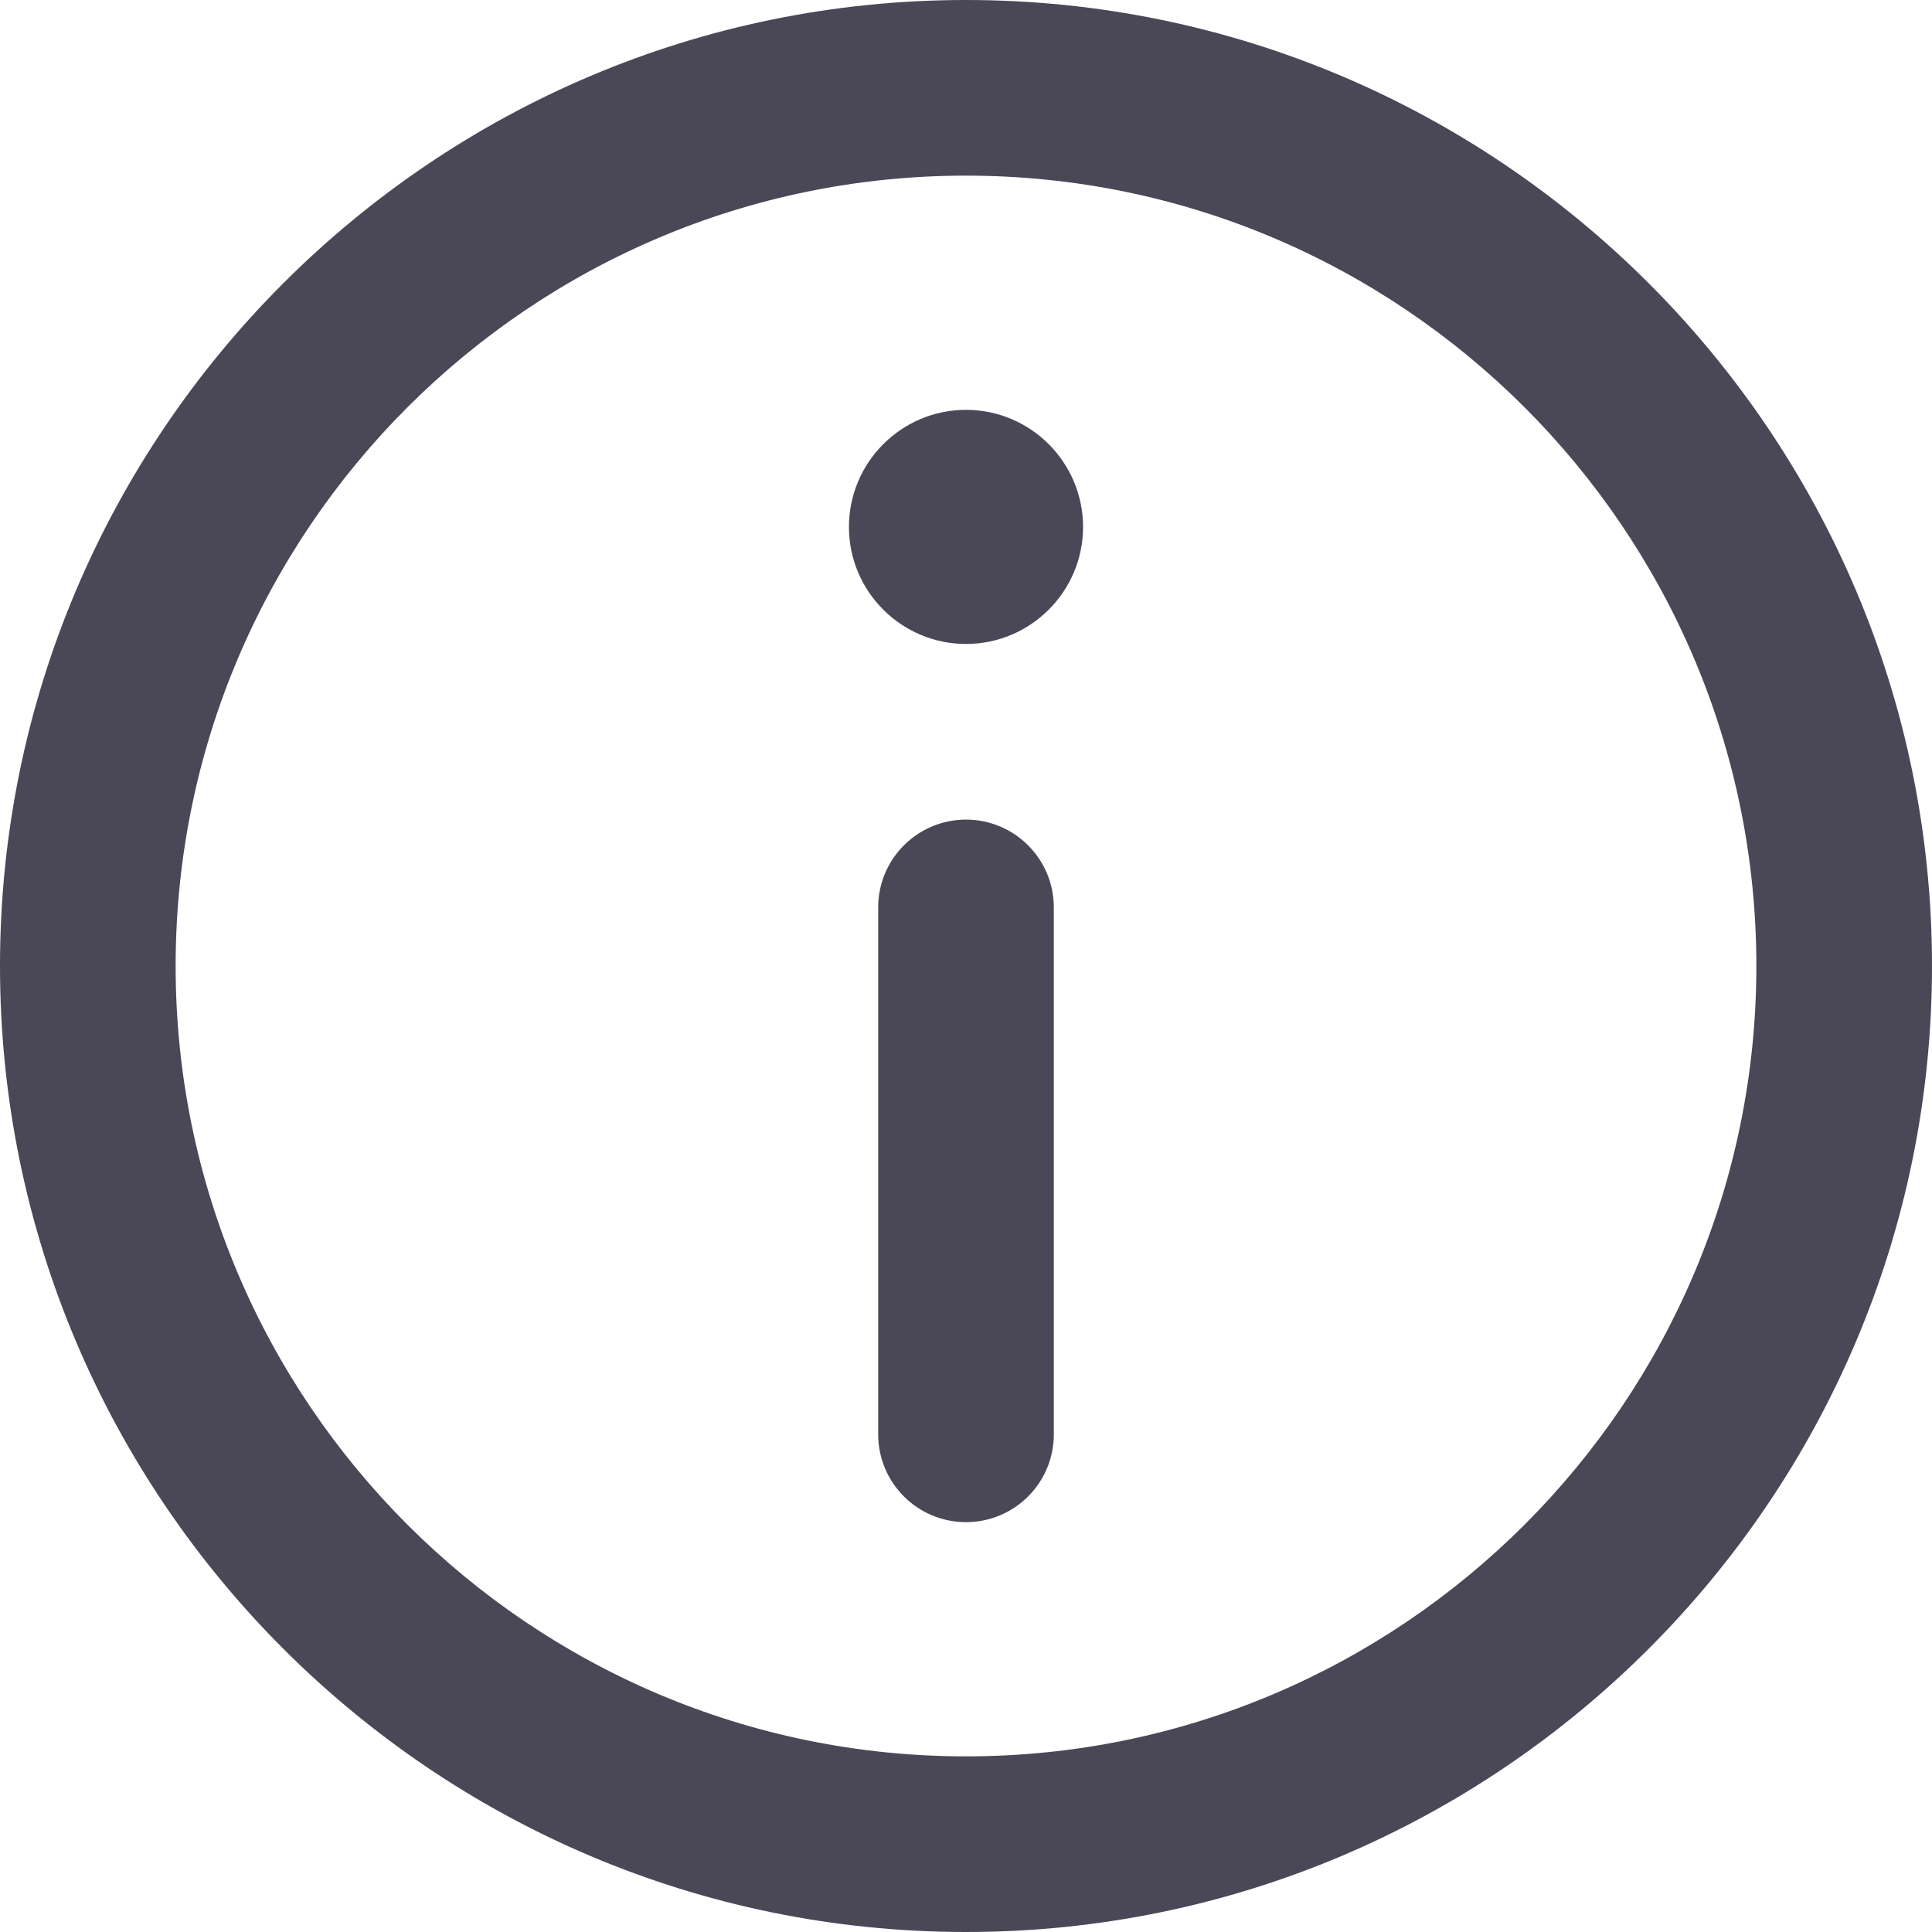 <svg xmlns="http://www.w3.org/2000/svg" width="22" height="22" viewBox="0 0 22 22">
    <g fill="none" fill-rule="evenodd">
        <g fill="#4A4857" fill-rule="nonzero">
            <g>
                <g>
                    <path d="M11 0C4.935 0 0 4.935 0 11s4.935 11 11 11 11-4.935 11-11S17.065 0 11 0zm0 20c-4.963 0-9-4.037-9-9s4.037-9 9-9 9 4.037 9 9-4.037 9-9 9z" transform="translate(-526 -636) translate(380 254) translate(146 382)"/>
                    <path d="M11 4.667c-.735 0-1.333.598-1.333 1.334 0 .734.598 1.332 1.333 1.332s1.333-.598 1.333-1.332c0-.736-.598-1.334-1.333-1.334zM11 9.333c-.552 0-1 .448-1 1v6c0 .553.448 1 1 1s1-.447 1-1v-6c0-.552-.448-1-1-1z" transform="translate(-526 -636) translate(380 254) translate(146 382)"/>
                </g>
            </g>
        </g>
    </g>
</svg>
